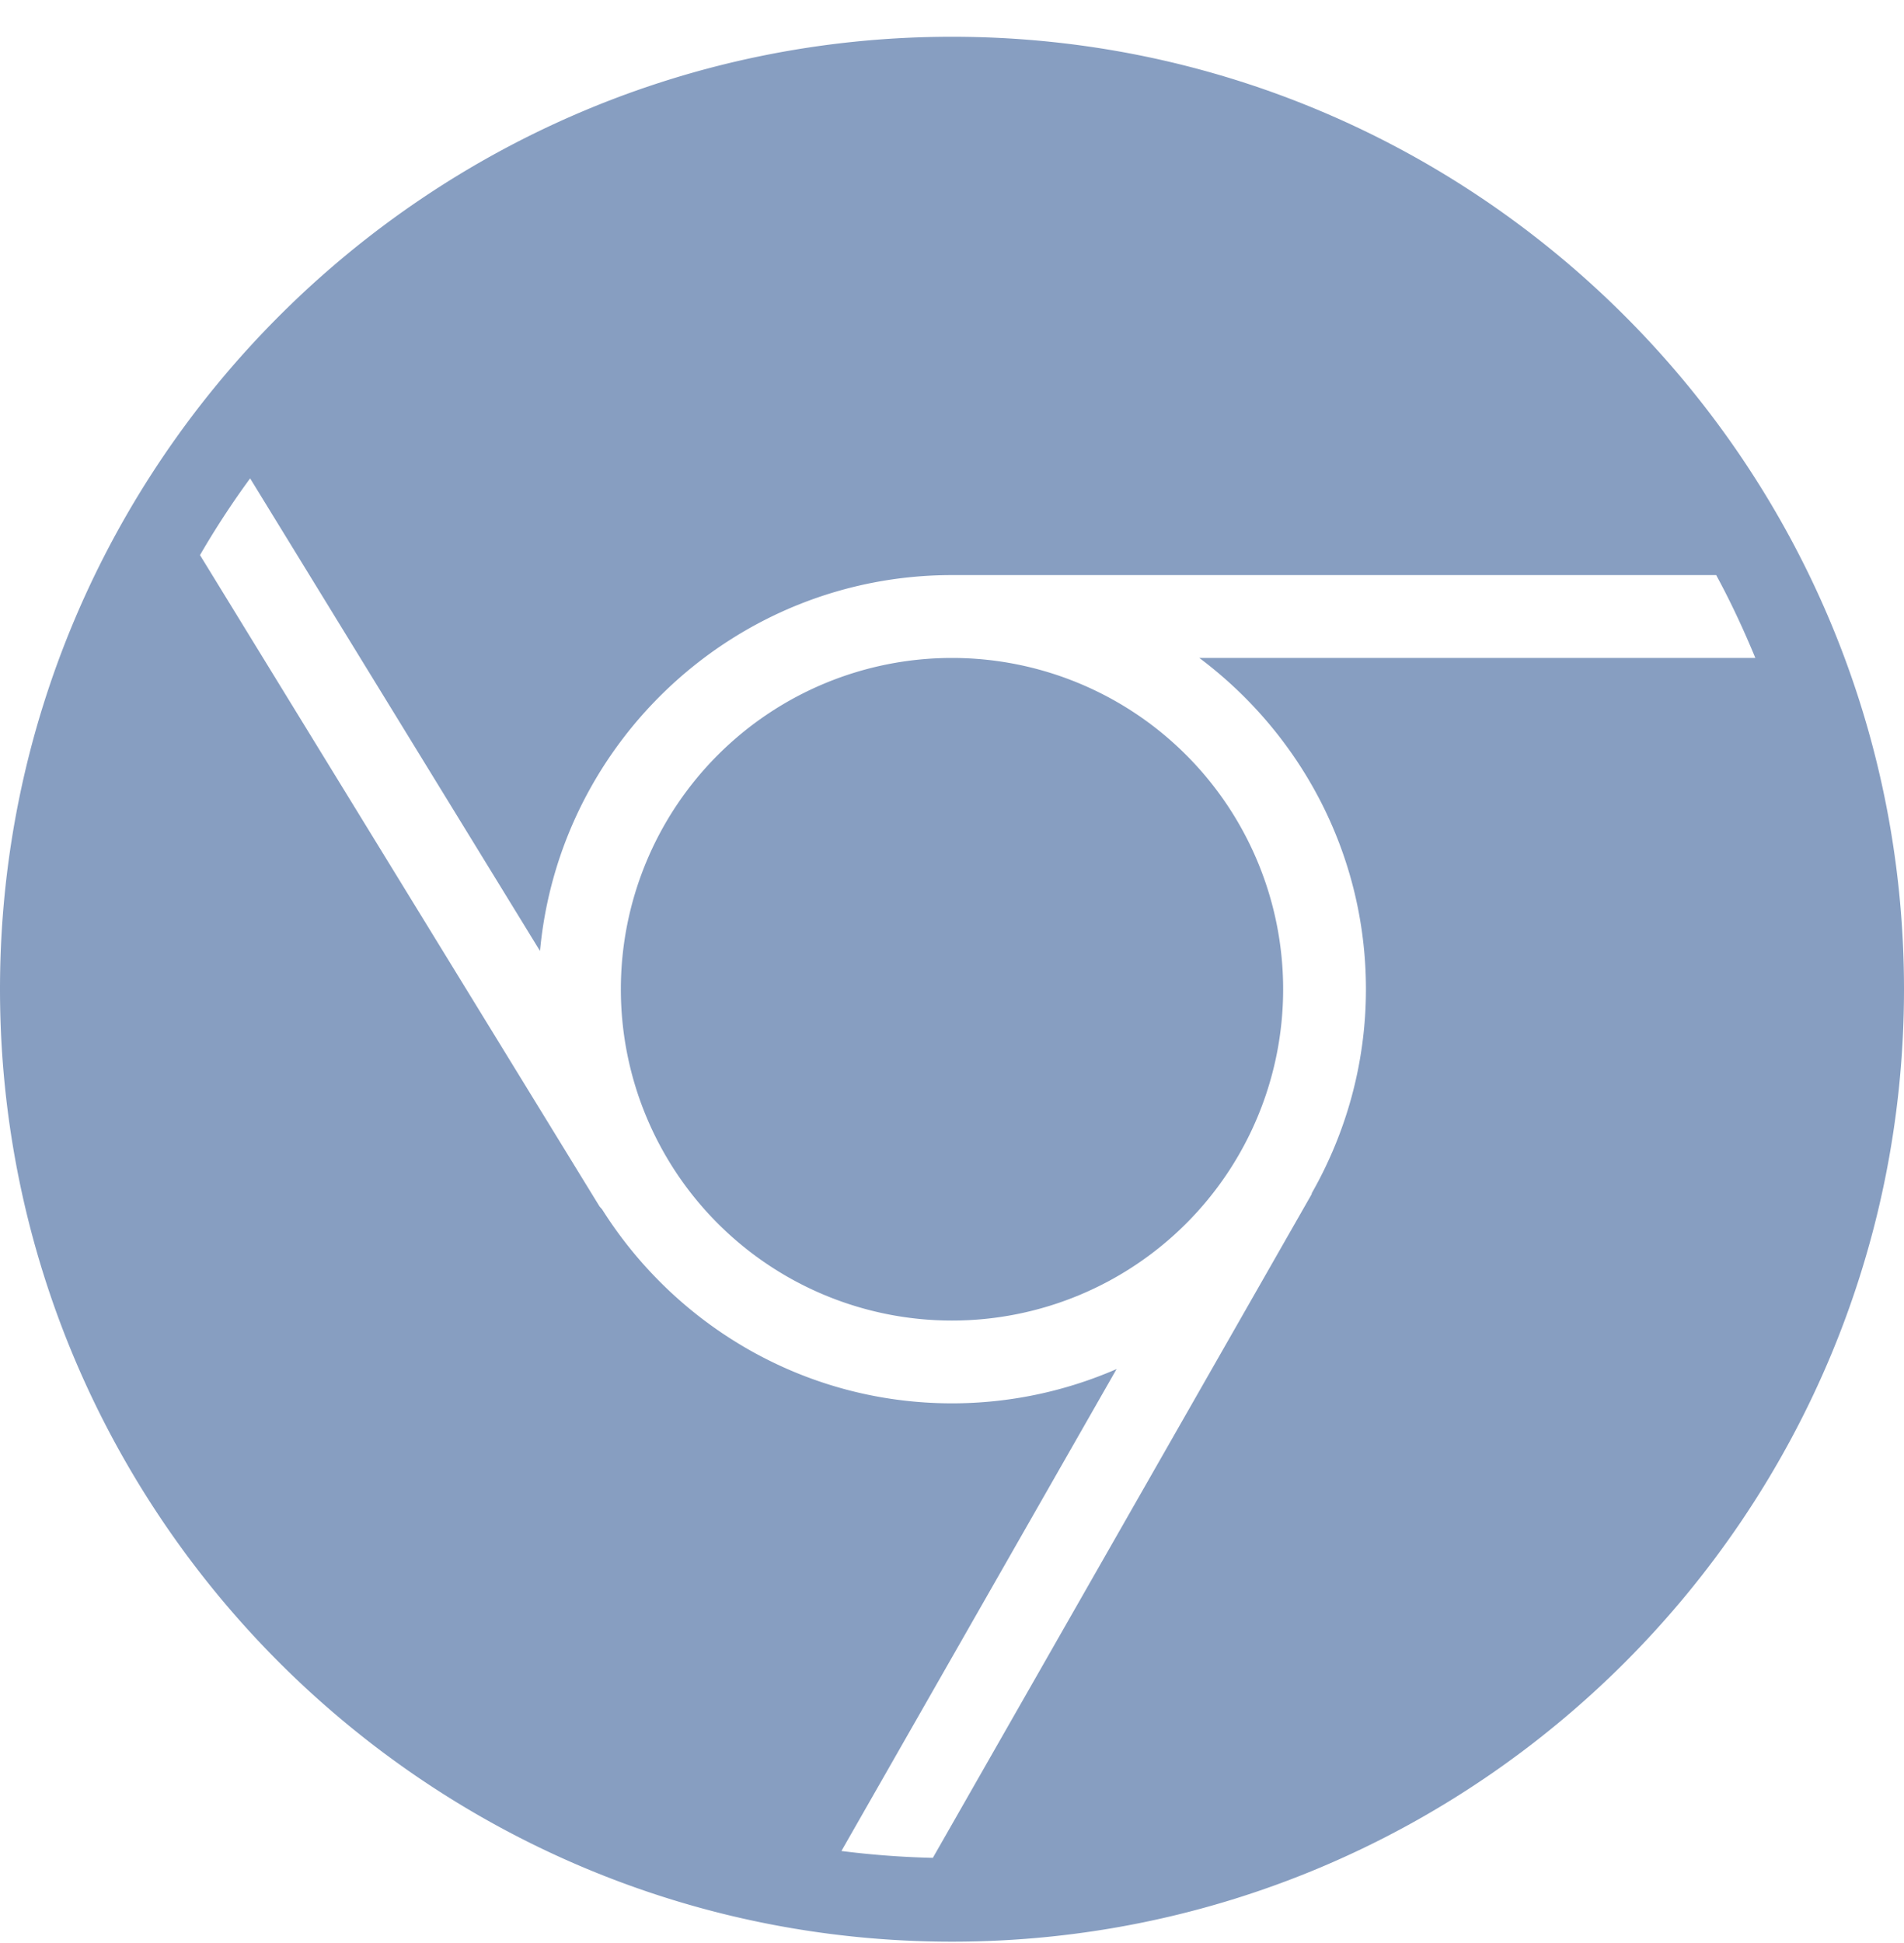 <svg width="50" height="51" fill="none" xmlns="http://www.w3.org/2000/svg"><path d="M25 .965c-13.786 0-25 11.214-25 25s11.214 25 25 25 25-11.214 25-25-11.214-25-25-25ZM6.568 12.556l7.613 12.405c.51-5.524 5.165-9.866 10.819-9.866h20.068c.382.702.72 1.43 1.028 2.174H31.494c2.65 1.984 4.376 5.138 4.376 8.696 0 1.942-.52 3.764-1.416 5.343-.008.016-.007.032-.015.047l-9.942 17.41a23.303 23.303 0 0 1-2.401-.18l7.226-12.65a10.82 10.82 0 0 1-4.322.9c-3.869 0-7.262-2.04-9.188-5.091-.025-.032-.055-.057-.077-.092L5.252 14.57a22.54 22.54 0 0 1 1.316-2.013ZM25 17.27a8.696 8.696 0 1 0 0 17.392 8.696 8.696 0 0 0 0-17.392Z" fill="#879EC1"/></svg>